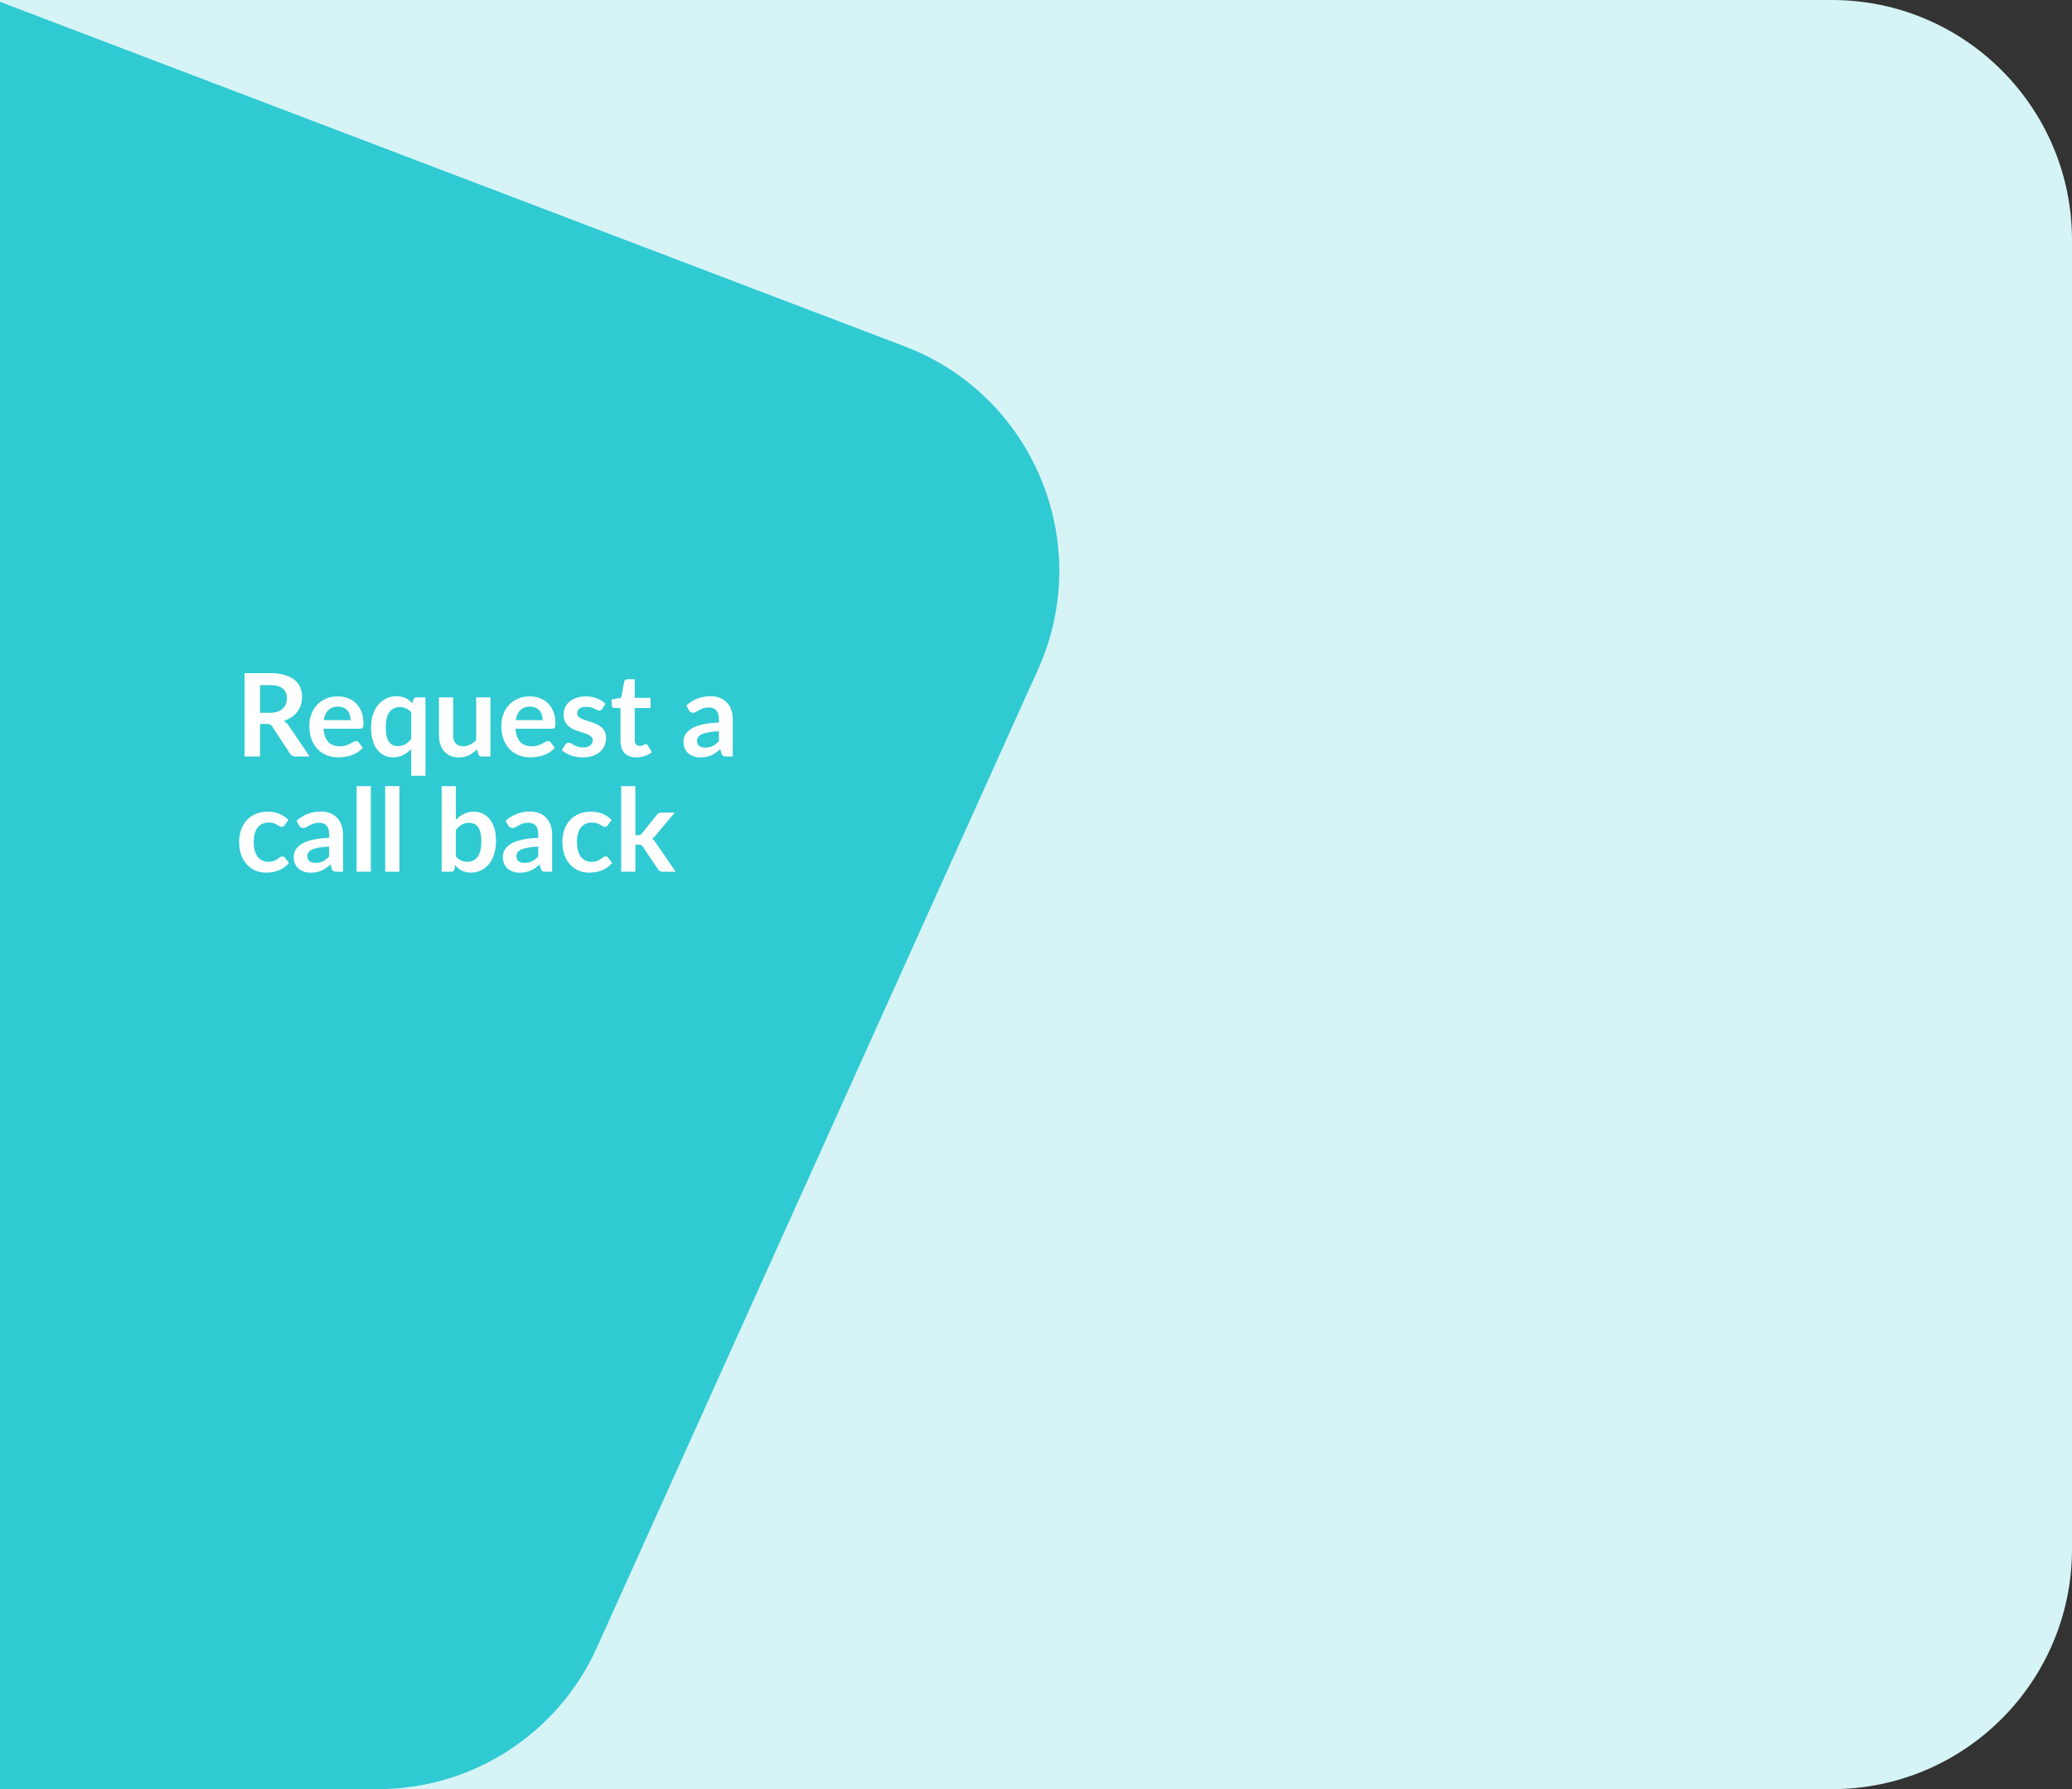 <svg width="863" height="745" viewBox="0 0 863 745" fill="none" xmlns="http://www.w3.org/2000/svg">
<rect x="0" y="0" width="863" height="745" fill="#333333" stroke="none"/>
<path d="M0 0H763C818.228 0 863 44.772 863 100V645C863 700.228 818.228 745 763 745H0V0Z" fill="#D6F4F6"/>
<path d="M-2 0L376.762 144.215C430.579 164.706 456.013 226.302 432.331 278.794L248.562 686.124C232.394 721.962 196.726 745 157.409 745H-2V0Z" fill="#30CAD3"/>
<path d="M112.352 296.808C113.568 296.808 114.624 296.656 115.52 296.352C116.432 296.048 117.176 295.632 117.752 295.104C118.344 294.56 118.784 293.92 119.072 293.184C119.36 292.448 119.504 291.64 119.504 290.76C119.504 289 118.92 287.648 117.752 286.704C116.6 285.76 114.832 285.288 112.448 285.288H108.32V296.808H112.352ZM128.96 315H123.128C122.024 315 121.224 314.568 120.728 313.704L113.432 302.592C113.16 302.176 112.856 301.88 112.52 301.704C112.2 301.528 111.72 301.44 111.08 301.44H108.32V315H101.864V280.296H112.448C114.8 280.296 116.816 280.544 118.496 281.04C120.192 281.52 121.576 282.2 122.648 283.08C123.736 283.96 124.536 285.016 125.048 286.248C125.56 287.464 125.816 288.808 125.816 290.28C125.816 291.448 125.64 292.552 125.288 293.592C124.952 294.632 124.456 295.576 123.8 296.424C123.16 297.272 122.36 298.016 121.4 298.656C120.456 299.296 119.376 299.8 118.16 300.168C118.576 300.408 118.96 300.696 119.312 301.032C119.664 301.352 119.984 301.736 120.272 302.184L128.96 315ZM146.042 299.856C146.042 299.088 145.93 298.368 145.706 297.696C145.498 297.008 145.178 296.408 144.746 295.896C144.314 295.384 143.762 294.984 143.09 294.696C142.434 294.392 141.666 294.24 140.786 294.24C139.074 294.24 137.722 294.728 136.73 295.704C135.754 296.68 135.13 298.064 134.858 299.856H146.042ZM134.738 303.432C134.834 304.696 135.058 305.792 135.41 306.72C135.762 307.632 136.226 308.392 136.802 309C137.378 309.592 138.058 310.04 138.842 310.344C139.642 310.632 140.522 310.776 141.482 310.776C142.442 310.776 143.266 310.664 143.954 310.44C144.658 310.216 145.266 309.968 145.778 309.696C146.306 309.424 146.762 309.176 147.146 308.952C147.546 308.728 147.93 308.616 148.298 308.616C148.794 308.616 149.162 308.8 149.402 309.168L151.106 311.328C150.45 312.096 149.714 312.744 148.898 313.272C148.082 313.784 147.226 314.2 146.33 314.52C145.45 314.824 144.546 315.04 143.618 315.168C142.706 315.296 141.818 315.36 140.954 315.36C139.242 315.36 137.65 315.08 136.178 314.52C134.706 313.944 133.426 313.104 132.338 312C131.25 310.88 130.394 309.504 129.77 307.872C129.146 306.224 128.834 304.32 128.834 302.16C128.834 300.48 129.106 298.904 129.65 297.432C130.194 295.944 130.97 294.656 131.978 293.568C133.002 292.464 134.242 291.592 135.698 290.952C137.17 290.312 138.826 289.992 140.666 289.992C142.218 289.992 143.65 290.24 144.962 290.736C146.274 291.232 147.402 291.96 148.346 292.92C149.29 293.864 150.026 295.032 150.554 296.424C151.098 297.8 151.37 299.376 151.37 301.152C151.37 302.048 151.274 302.656 151.082 302.976C150.89 303.28 150.522 303.432 149.978 303.432H134.738ZM171.275 296.664C170.619 295.848 169.891 295.272 169.091 294.936C168.291 294.6 167.435 294.432 166.523 294.432C165.627 294.432 164.819 294.6 164.099 294.936C163.379 295.272 162.763 295.784 162.251 296.472C161.739 297.144 161.347 298.008 161.075 299.064C160.803 300.104 160.667 301.336 160.667 302.76C160.667 304.2 160.779 305.424 161.003 306.432C161.243 307.424 161.579 308.24 162.011 308.88C162.443 309.504 162.971 309.96 163.595 310.248C164.219 310.52 164.915 310.656 165.683 310.656C166.915 310.656 167.963 310.4 168.827 309.888C169.691 309.376 170.507 308.648 171.275 307.704V296.664ZM177.203 290.376V323.04H171.275V311.88C170.299 312.92 169.195 313.76 167.963 314.4C166.731 315.04 165.299 315.36 163.667 315.36C162.323 315.36 161.091 315.08 159.971 314.52C158.851 313.96 157.883 313.152 157.067 312.096C156.267 311.024 155.643 309.704 155.195 308.136C154.763 306.568 154.547 304.776 154.547 302.76C154.547 300.936 154.795 299.24 155.291 297.672C155.787 296.104 156.499 294.744 157.427 293.592C158.355 292.44 159.467 291.544 160.763 290.904C162.059 290.248 163.515 289.92 165.131 289.92C166.667 289.92 167.955 290.184 168.995 290.712C170.035 291.24 170.963 291.952 171.779 292.848L172.091 291.456C172.299 290.736 172.795 290.376 173.579 290.376H177.203ZM204.269 290.376V315H200.645C199.861 315 199.365 314.64 199.157 313.92L198.749 311.952C197.741 312.976 196.629 313.808 195.413 314.448C194.197 315.072 192.765 315.384 191.117 315.384C189.773 315.384 188.581 315.16 187.541 314.712C186.517 314.248 185.653 313.6 184.949 312.768C184.245 311.936 183.709 310.952 183.341 309.816C182.989 308.664 182.813 307.4 182.813 306.024V290.376H188.741V306.024C188.741 307.528 189.085 308.696 189.773 309.528C190.477 310.344 191.525 310.752 192.917 310.752C193.941 310.752 194.901 310.528 195.797 310.08C196.693 309.616 197.541 308.984 198.341 308.184V290.376H204.269ZM226.011 299.856C226.011 299.088 225.899 298.368 225.675 297.696C225.467 297.008 225.147 296.408 224.715 295.896C224.283 295.384 223.731 294.984 223.059 294.696C222.403 294.392 221.635 294.24 220.755 294.24C219.043 294.24 217.691 294.728 216.699 295.704C215.723 296.68 215.099 298.064 214.827 299.856H226.011ZM214.707 303.432C214.803 304.696 215.027 305.792 215.379 306.72C215.731 307.632 216.195 308.392 216.771 309C217.347 309.592 218.027 310.04 218.811 310.344C219.611 310.632 220.491 310.776 221.451 310.776C222.411 310.776 223.235 310.664 223.923 310.44C224.627 310.216 225.235 309.968 225.747 309.696C226.275 309.424 226.731 309.176 227.115 308.952C227.515 308.728 227.899 308.616 228.267 308.616C228.763 308.616 229.131 308.8 229.371 309.168L231.075 311.328C230.419 312.096 229.683 312.744 228.867 313.272C228.051 313.784 227.195 314.2 226.299 314.52C225.419 314.824 224.515 315.04 223.587 315.168C222.675 315.296 221.787 315.36 220.923 315.36C219.211 315.36 217.619 315.08 216.147 314.52C214.675 313.944 213.395 313.104 212.307 312C211.219 310.88 210.363 309.504 209.739 307.872C209.115 306.224 208.803 304.32 208.803 302.16C208.803 300.48 209.075 298.904 209.619 297.432C210.163 295.944 210.939 294.656 211.947 293.568C212.971 292.464 214.211 291.592 215.667 290.952C217.139 290.312 218.795 289.992 220.635 289.992C222.187 289.992 223.619 290.24 224.931 290.736C226.243 291.232 227.371 291.96 228.315 292.92C229.259 293.864 229.995 295.032 230.523 296.424C231.067 297.8 231.339 299.376 231.339 301.152C231.339 302.048 231.243 302.656 231.051 302.976C230.859 303.28 230.491 303.432 229.947 303.432H214.707ZM250.811 295.176C250.651 295.432 250.483 295.616 250.307 295.728C250.131 295.824 249.907 295.872 249.635 295.872C249.347 295.872 249.035 295.792 248.699 295.632C248.379 295.472 248.003 295.296 247.571 295.104C247.139 294.896 246.643 294.712 246.083 294.552C245.539 294.392 244.891 294.312 244.139 294.312C242.971 294.312 242.051 294.56 241.379 295.056C240.723 295.552 240.395 296.2 240.395 297C240.395 297.528 240.563 297.976 240.899 298.344C241.251 298.696 241.707 299.008 242.267 299.28C242.843 299.552 243.491 299.8 244.211 300.024C244.931 300.232 245.659 300.464 246.395 300.72C247.147 300.976 247.883 301.272 248.603 301.608C249.323 301.928 249.963 302.344 250.523 302.856C251.099 303.352 251.555 303.952 251.891 304.656C252.243 305.36 252.419 306.208 252.419 307.2C252.419 308.384 252.203 309.48 251.771 310.488C251.355 311.48 250.731 312.344 249.899 313.08C249.067 313.8 248.035 314.368 246.803 314.784C245.587 315.184 244.179 315.384 242.579 315.384C241.731 315.384 240.899 315.304 240.083 315.144C239.283 315 238.507 314.792 237.755 314.52C237.019 314.248 236.331 313.928 235.691 313.56C235.067 313.192 234.515 312.792 234.035 312.36L235.403 310.104C235.579 309.832 235.787 309.624 236.027 309.48C236.267 309.336 236.571 309.264 236.939 309.264C237.307 309.264 237.651 309.368 237.971 309.576C238.307 309.784 238.691 310.008 239.123 310.248C239.555 310.488 240.059 310.712 240.635 310.92C241.227 311.128 241.971 311.232 242.867 311.232C243.571 311.232 244.171 311.152 244.667 310.992C245.179 310.816 245.595 310.592 245.915 310.32C246.251 310.048 246.491 309.736 246.635 309.384C246.795 309.016 246.875 308.64 246.875 308.256C246.875 307.68 246.699 307.208 246.347 306.84C246.011 306.472 245.555 306.152 244.979 305.88C244.419 305.608 243.771 305.368 243.035 305.16C242.315 304.936 241.571 304.696 240.803 304.44C240.051 304.184 239.307 303.888 238.571 303.552C237.851 303.2 237.203 302.76 236.627 302.232C236.067 301.704 235.611 301.056 235.259 300.288C234.923 299.52 234.755 298.592 234.755 297.504C234.755 296.496 234.955 295.536 235.355 294.624C235.755 293.712 236.339 292.92 237.107 292.248C237.891 291.56 238.859 291.016 240.011 290.616C241.179 290.2 242.523 289.992 244.043 289.992C245.739 289.992 247.283 290.272 248.675 290.832C250.067 291.392 251.227 292.128 252.155 293.04L250.811 295.176ZM265.089 315.384C262.945 315.384 261.297 314.784 260.145 313.584C259.009 312.368 258.441 310.696 258.441 308.568V294.816H255.921C255.601 294.816 255.329 294.712 255.105 294.504C254.881 294.296 254.769 293.984 254.769 293.568V291.216L258.729 290.568L259.977 283.848C260.057 283.528 260.209 283.28 260.433 283.104C260.657 282.928 260.945 282.84 261.297 282.84H264.369V290.592H270.945V294.816H264.369V308.16C264.369 308.928 264.553 309.528 264.921 309.96C265.305 310.392 265.825 310.608 266.481 310.608C266.849 310.608 267.153 310.568 267.393 310.488C267.649 310.392 267.865 310.296 268.041 310.2C268.233 310.104 268.401 310.016 268.545 309.936C268.689 309.84 268.833 309.792 268.977 309.792C269.153 309.792 269.297 309.84 269.409 309.936C269.521 310.016 269.641 310.144 269.769 310.32L271.545 313.2C270.681 313.92 269.689 314.464 268.569 314.832C267.449 315.2 266.289 315.384 265.089 315.384ZM299.42 304.488C297.708 304.568 296.268 304.72 295.1 304.944C293.932 305.152 292.996 305.424 292.292 305.76C291.588 306.096 291.084 306.488 290.78 306.936C290.476 307.384 290.324 307.872 290.324 308.4C290.324 309.44 290.628 310.184 291.236 310.632C291.86 311.08 292.668 311.304 293.66 311.304C294.876 311.304 295.924 311.088 296.804 310.656C297.7 310.208 298.572 309.536 299.42 308.64V304.488ZM285.836 293.808C288.668 291.216 292.076 289.92 296.06 289.92C297.5 289.92 298.788 290.16 299.924 290.64C301.06 291.104 302.02 291.76 302.804 292.608C303.588 293.44 304.18 294.44 304.58 295.608C304.996 296.776 305.204 298.056 305.204 299.448V315H302.516C301.956 315 301.524 314.92 301.22 314.76C300.916 314.584 300.676 314.24 300.5 313.728L299.972 311.952C299.348 312.512 298.74 313.008 298.148 313.44C297.556 313.856 296.94 314.208 296.3 314.496C295.66 314.784 294.972 315 294.236 315.144C293.516 315.304 292.716 315.384 291.836 315.384C290.796 315.384 289.836 315.248 288.956 314.976C288.076 314.688 287.316 314.264 286.676 313.704C286.036 313.144 285.54 312.448 285.188 311.616C284.836 310.784 284.66 309.816 284.66 308.712C284.66 308.088 284.764 307.472 284.972 306.864C285.18 306.24 285.516 305.648 285.98 305.088C286.46 304.528 287.076 304 287.828 303.504C288.58 303.008 289.5 302.576 290.588 302.208C291.692 301.84 292.972 301.544 294.428 301.32C295.884 301.08 297.548 300.936 299.42 300.888V299.448C299.42 297.8 299.068 296.584 298.364 295.8C297.66 295 296.644 294.6 295.316 294.6C294.356 294.6 293.556 294.712 292.916 294.936C292.292 295.16 291.74 295.416 291.26 295.704C290.78 295.976 290.34 296.224 289.94 296.448C289.556 296.672 289.124 296.784 288.644 296.784C288.228 296.784 287.876 296.68 287.588 296.472C287.3 296.248 287.068 295.992 286.892 295.704L285.836 293.808ZM118.568 343.584C118.392 343.808 118.216 343.984 118.04 344.112C117.88 344.24 117.64 344.304 117.32 344.304C117.016 344.304 116.72 344.216 116.432 344.04C116.144 343.848 115.8 343.64 115.4 343.416C115 343.176 114.52 342.968 113.96 342.792C113.416 342.6 112.736 342.504 111.92 342.504C110.88 342.504 109.968 342.696 109.184 343.08C108.4 343.448 107.744 343.984 107.216 344.688C106.704 345.392 106.32 346.248 106.064 347.256C105.808 348.248 105.68 349.376 105.68 350.64C105.68 351.952 105.816 353.12 106.088 354.144C106.376 355.168 106.784 356.032 107.312 356.736C107.84 357.424 108.48 357.952 109.232 358.32C109.984 358.672 110.832 358.848 111.776 358.848C112.72 358.848 113.48 358.736 114.056 358.512C114.648 358.272 115.144 358.016 115.544 357.744C115.944 357.456 116.288 357.2 116.576 356.976C116.88 356.736 117.216 356.616 117.584 356.616C118.064 356.616 118.424 356.8 118.664 357.168L120.368 359.328C119.712 360.096 119 360.744 118.232 361.272C117.464 361.784 116.664 362.2 115.832 362.52C115.016 362.824 114.168 363.04 113.288 363.168C112.424 363.296 111.56 363.36 110.696 363.36C109.176 363.36 107.744 363.08 106.4 362.52C105.056 361.944 103.88 361.112 102.872 360.024C101.864 358.936 101.064 357.608 100.472 356.04C99.896 354.456 99.608 352.656 99.608 350.64C99.608 348.832 99.864 347.16 100.376 345.624C100.904 344.072 101.672 342.736 102.68 341.616C103.688 340.48 104.936 339.592 106.424 338.952C107.912 338.312 109.624 337.992 111.56 337.992C113.4 337.992 115.008 338.288 116.384 338.88C117.776 339.472 119.024 340.32 120.128 341.424L118.568 343.584ZM137.092 352.488C135.38 352.568 133.94 352.72 132.772 352.944C131.604 353.152 130.668 353.424 129.964 353.76C129.26 354.096 128.756 354.488 128.452 354.936C128.148 355.384 127.996 355.872 127.996 356.4C127.996 357.44 128.3 358.184 128.908 358.632C129.532 359.08 130.34 359.304 131.332 359.304C132.548 359.304 133.596 359.088 134.476 358.656C135.372 358.208 136.244 357.536 137.092 356.64V352.488ZM123.508 341.808C126.34 339.216 129.748 337.92 133.732 337.92C135.172 337.92 136.46 338.16 137.596 338.64C138.732 339.104 139.692 339.76 140.476 340.608C141.26 341.44 141.852 342.44 142.252 343.608C142.668 344.776 142.876 346.056 142.876 347.448V363H140.188C139.628 363 139.196 362.92 138.892 362.76C138.588 362.584 138.348 362.24 138.172 361.728L137.644 359.952C137.02 360.512 136.412 361.008 135.82 361.44C135.228 361.856 134.612 362.208 133.972 362.496C133.332 362.784 132.644 363 131.908 363.144C131.188 363.304 130.388 363.384 129.508 363.384C128.468 363.384 127.508 363.248 126.628 362.976C125.748 362.688 124.988 362.264 124.348 361.704C123.708 361.144 123.212 360.448 122.86 359.616C122.508 358.784 122.332 357.816 122.332 356.712C122.332 356.088 122.436 355.472 122.644 354.864C122.852 354.24 123.188 353.648 123.652 353.088C124.132 352.528 124.748 352 125.5 351.504C126.252 351.008 127.172 350.576 128.26 350.208C129.364 349.84 130.644 349.544 132.1 349.32C133.556 349.08 135.22 348.936 137.092 348.888V347.448C137.092 345.8 136.74 344.584 136.036 343.8C135.332 343 134.316 342.6 132.988 342.6C132.028 342.6 131.228 342.712 130.588 342.936C129.964 343.16 129.412 343.416 128.932 343.704C128.452 343.976 128.012 344.224 127.612 344.448C127.228 344.672 126.796 344.784 126.316 344.784C125.9 344.784 125.548 344.68 125.26 344.472C124.972 344.248 124.74 343.992 124.564 343.704L123.508 341.808ZM154.459 327.336V363H148.531V327.336H154.459ZM166.366 327.336V363H160.438V327.336H166.366ZM189.872 356.616C190.544 357.432 191.272 358.008 192.056 358.344C192.856 358.68 193.696 358.848 194.576 358.848C195.488 358.848 196.304 358.688 197.024 358.368C197.76 358.032 198.384 357.52 198.896 356.832C199.408 356.128 199.8 355.24 200.072 354.168C200.344 353.08 200.48 351.784 200.48 350.28C200.48 347.576 200.032 345.624 199.136 344.424C198.24 343.208 196.952 342.6 195.272 342.6C194.136 342.6 193.144 342.864 192.296 343.392C191.448 343.904 190.64 344.632 189.872 345.576V356.616ZM189.872 341.4C190.864 340.36 191.96 339.536 193.16 338.928C194.376 338.304 195.76 337.992 197.312 337.992C198.736 337.992 200.016 338.272 201.152 338.832C202.304 339.392 203.28 340.2 204.08 341.256C204.896 342.296 205.52 343.56 205.952 345.048C206.384 346.536 206.6 348.208 206.6 350.064C206.6 352.064 206.352 353.88 205.856 355.512C205.36 357.144 204.648 358.544 203.72 359.712C202.808 360.864 201.704 361.76 200.408 362.4C199.112 363.04 197.672 363.36 196.088 363.36C195.32 363.36 194.624 363.28 194 363.12C193.376 362.976 192.8 362.768 192.272 362.496C191.744 362.224 191.256 361.896 190.808 361.512C190.376 361.112 189.96 360.672 189.56 360.192L189.296 361.848C189.2 362.264 189.032 362.56 188.792 362.736C188.568 362.912 188.256 363 187.856 363H183.944V327.336H189.872V341.4ZM224.186 352.488C222.474 352.568 221.034 352.72 219.866 352.944C218.698 353.152 217.762 353.424 217.058 353.76C216.354 354.096 215.85 354.488 215.546 354.936C215.242 355.384 215.09 355.872 215.09 356.4C215.09 357.44 215.394 358.184 216.002 358.632C216.626 359.08 217.434 359.304 218.426 359.304C219.642 359.304 220.69 359.088 221.57 358.656C222.466 358.208 223.338 357.536 224.186 356.64V352.488ZM210.602 341.808C213.434 339.216 216.842 337.92 220.826 337.92C222.266 337.92 223.554 338.16 224.69 338.64C225.826 339.104 226.786 339.76 227.57 340.608C228.354 341.44 228.946 342.44 229.346 343.608C229.762 344.776 229.97 346.056 229.97 347.448V363H227.282C226.722 363 226.29 362.92 225.986 362.76C225.682 362.584 225.442 362.24 225.266 361.728L224.738 359.952C224.114 360.512 223.506 361.008 222.914 361.44C222.322 361.856 221.706 362.208 221.066 362.496C220.426 362.784 219.738 363 219.002 363.144C218.282 363.304 217.482 363.384 216.602 363.384C215.562 363.384 214.602 363.248 213.722 362.976C212.842 362.688 212.082 362.264 211.442 361.704C210.802 361.144 210.306 360.448 209.954 359.616C209.602 358.784 209.426 357.816 209.426 356.712C209.426 356.088 209.53 355.472 209.738 354.864C209.946 354.24 210.282 353.648 210.746 353.088C211.226 352.528 211.842 352 212.594 351.504C213.346 351.008 214.266 350.576 215.354 350.208C216.458 349.84 217.738 349.544 219.194 349.32C220.65 349.08 222.314 348.936 224.186 348.888V347.448C224.186 345.8 223.834 344.584 223.13 343.8C222.426 343 221.41 342.6 220.082 342.6C219.122 342.6 218.322 342.712 217.682 342.936C217.058 343.16 216.506 343.416 216.026 343.704C215.546 343.976 215.106 344.224 214.706 344.448C214.322 344.672 213.89 344.784 213.41 344.784C212.994 344.784 212.642 344.68 212.354 344.472C212.066 344.248 211.834 343.992 211.658 343.704L210.602 341.808ZM253.193 343.584C253.017 343.808 252.841 343.984 252.665 344.112C252.505 344.24 252.265 344.304 251.945 344.304C251.641 344.304 251.345 344.216 251.057 344.04C250.769 343.848 250.425 343.64 250.025 343.416C249.625 343.176 249.145 342.968 248.585 342.792C248.041 342.6 247.361 342.504 246.545 342.504C245.505 342.504 244.593 342.696 243.809 343.08C243.025 343.448 242.369 343.984 241.841 344.688C241.329 345.392 240.945 346.248 240.689 347.256C240.433 348.248 240.305 349.376 240.305 350.64C240.305 351.952 240.441 353.12 240.713 354.144C241.001 355.168 241.409 356.032 241.937 356.736C242.465 357.424 243.105 357.952 243.857 358.32C244.609 358.672 245.457 358.848 246.401 358.848C247.345 358.848 248.105 358.736 248.681 358.512C249.273 358.272 249.769 358.016 250.169 357.744C250.569 357.456 250.913 357.2 251.201 356.976C251.505 356.736 251.841 356.616 252.209 356.616C252.689 356.616 253.049 356.8 253.289 357.168L254.993 359.328C254.337 360.096 253.625 360.744 252.857 361.272C252.089 361.784 251.289 362.2 250.457 362.52C249.641 362.824 248.793 363.04 247.913 363.168C247.049 363.296 246.185 363.36 245.321 363.36C243.801 363.36 242.369 363.08 241.025 362.52C239.681 361.944 238.505 361.112 237.497 360.024C236.489 358.936 235.689 357.608 235.097 356.04C234.521 354.456 234.233 352.656 234.233 350.64C234.233 348.832 234.489 347.16 235.001 345.624C235.529 344.072 236.297 342.736 237.305 341.616C238.313 340.48 239.561 339.592 241.049 338.952C242.537 338.312 244.249 337.992 246.185 337.992C248.025 337.992 249.633 338.288 251.009 338.88C252.401 339.472 253.649 340.32 254.753 341.424L253.193 343.584ZM264.637 327.336V347.76H265.741C266.141 347.76 266.453 347.712 266.677 347.616C266.917 347.504 267.157 347.288 267.397 346.968L273.517 339.408C273.773 339.072 274.053 338.816 274.357 338.64C274.677 338.464 275.085 338.376 275.581 338.376H281.005L273.349 347.52C272.805 348.24 272.213 348.792 271.573 349.176C271.909 349.416 272.205 349.696 272.461 350.016C272.733 350.336 272.989 350.68 273.229 351.048L281.437 363H276.085C275.621 363 275.221 362.928 274.885 362.784C274.549 362.624 274.269 362.344 274.045 361.944L267.757 352.608C267.533 352.24 267.301 352 267.061 351.888C266.821 351.776 266.461 351.72 265.981 351.72H264.637V363H258.709V327.336H264.637Z" fill="white"/>
</svg>
